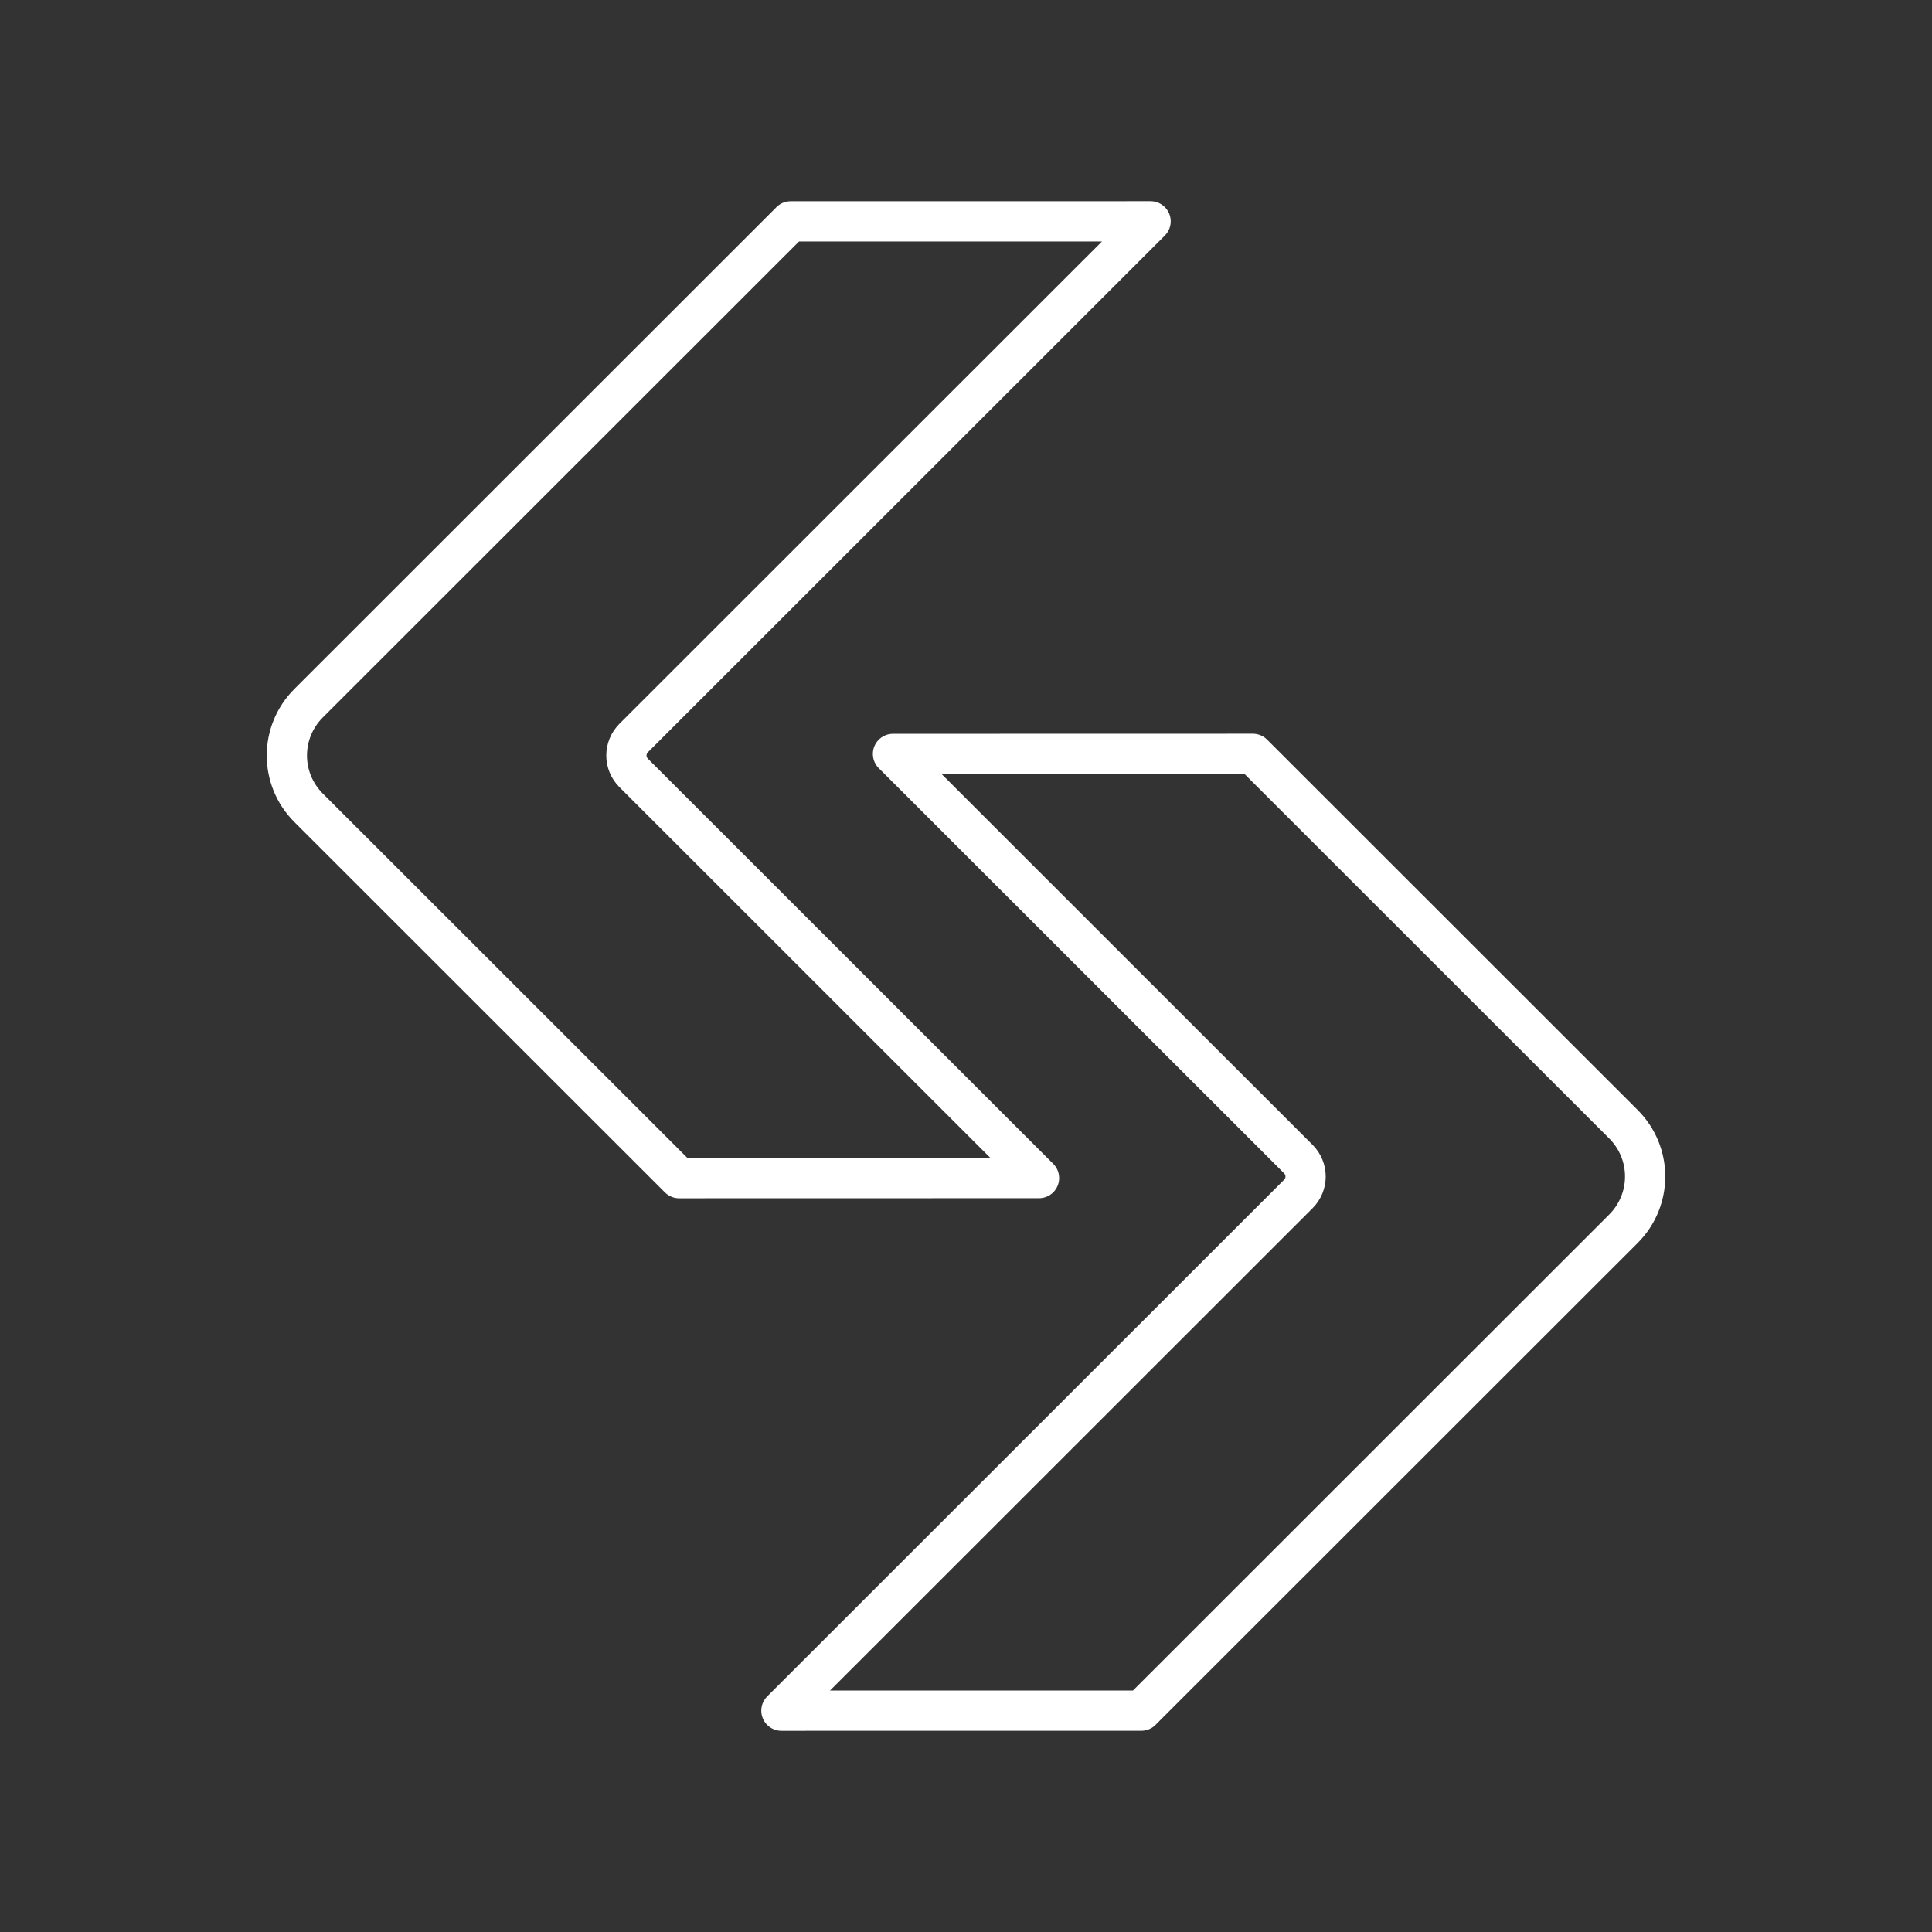 <?xml version="1.0" encoding="UTF-8"?><svg id="a" xmlns="http://www.w3.org/2000/svg" viewBox="0 0 48 48"><rect x="0" y="0" width="48" height="48" fill="#333333" stroke="none"/><defs><style>.d{fill:none;stroke:#fff;stroke-linecap:round;stroke-linejoin:round;}</style></defs><path id="b" class="d" d="M19.643,5.501l-11.976,11.97c-.72.72-.72,1.879,0,2.599l9.206,9.201,8.941-.002-10.071-10.066c-.24-.24-.24-.626,0-.867l12.843-12.837-8.943.001Z"/><path id="c" class="d" d="M28.357,42.499l11.976-11.97c.72-.72.72-1.879,0-2.599l-9.206-9.201-8.941.002,10.071,10.066c.24.24.24.626,0,.867l-12.843,12.837,8.943-.001Z"/></svg>